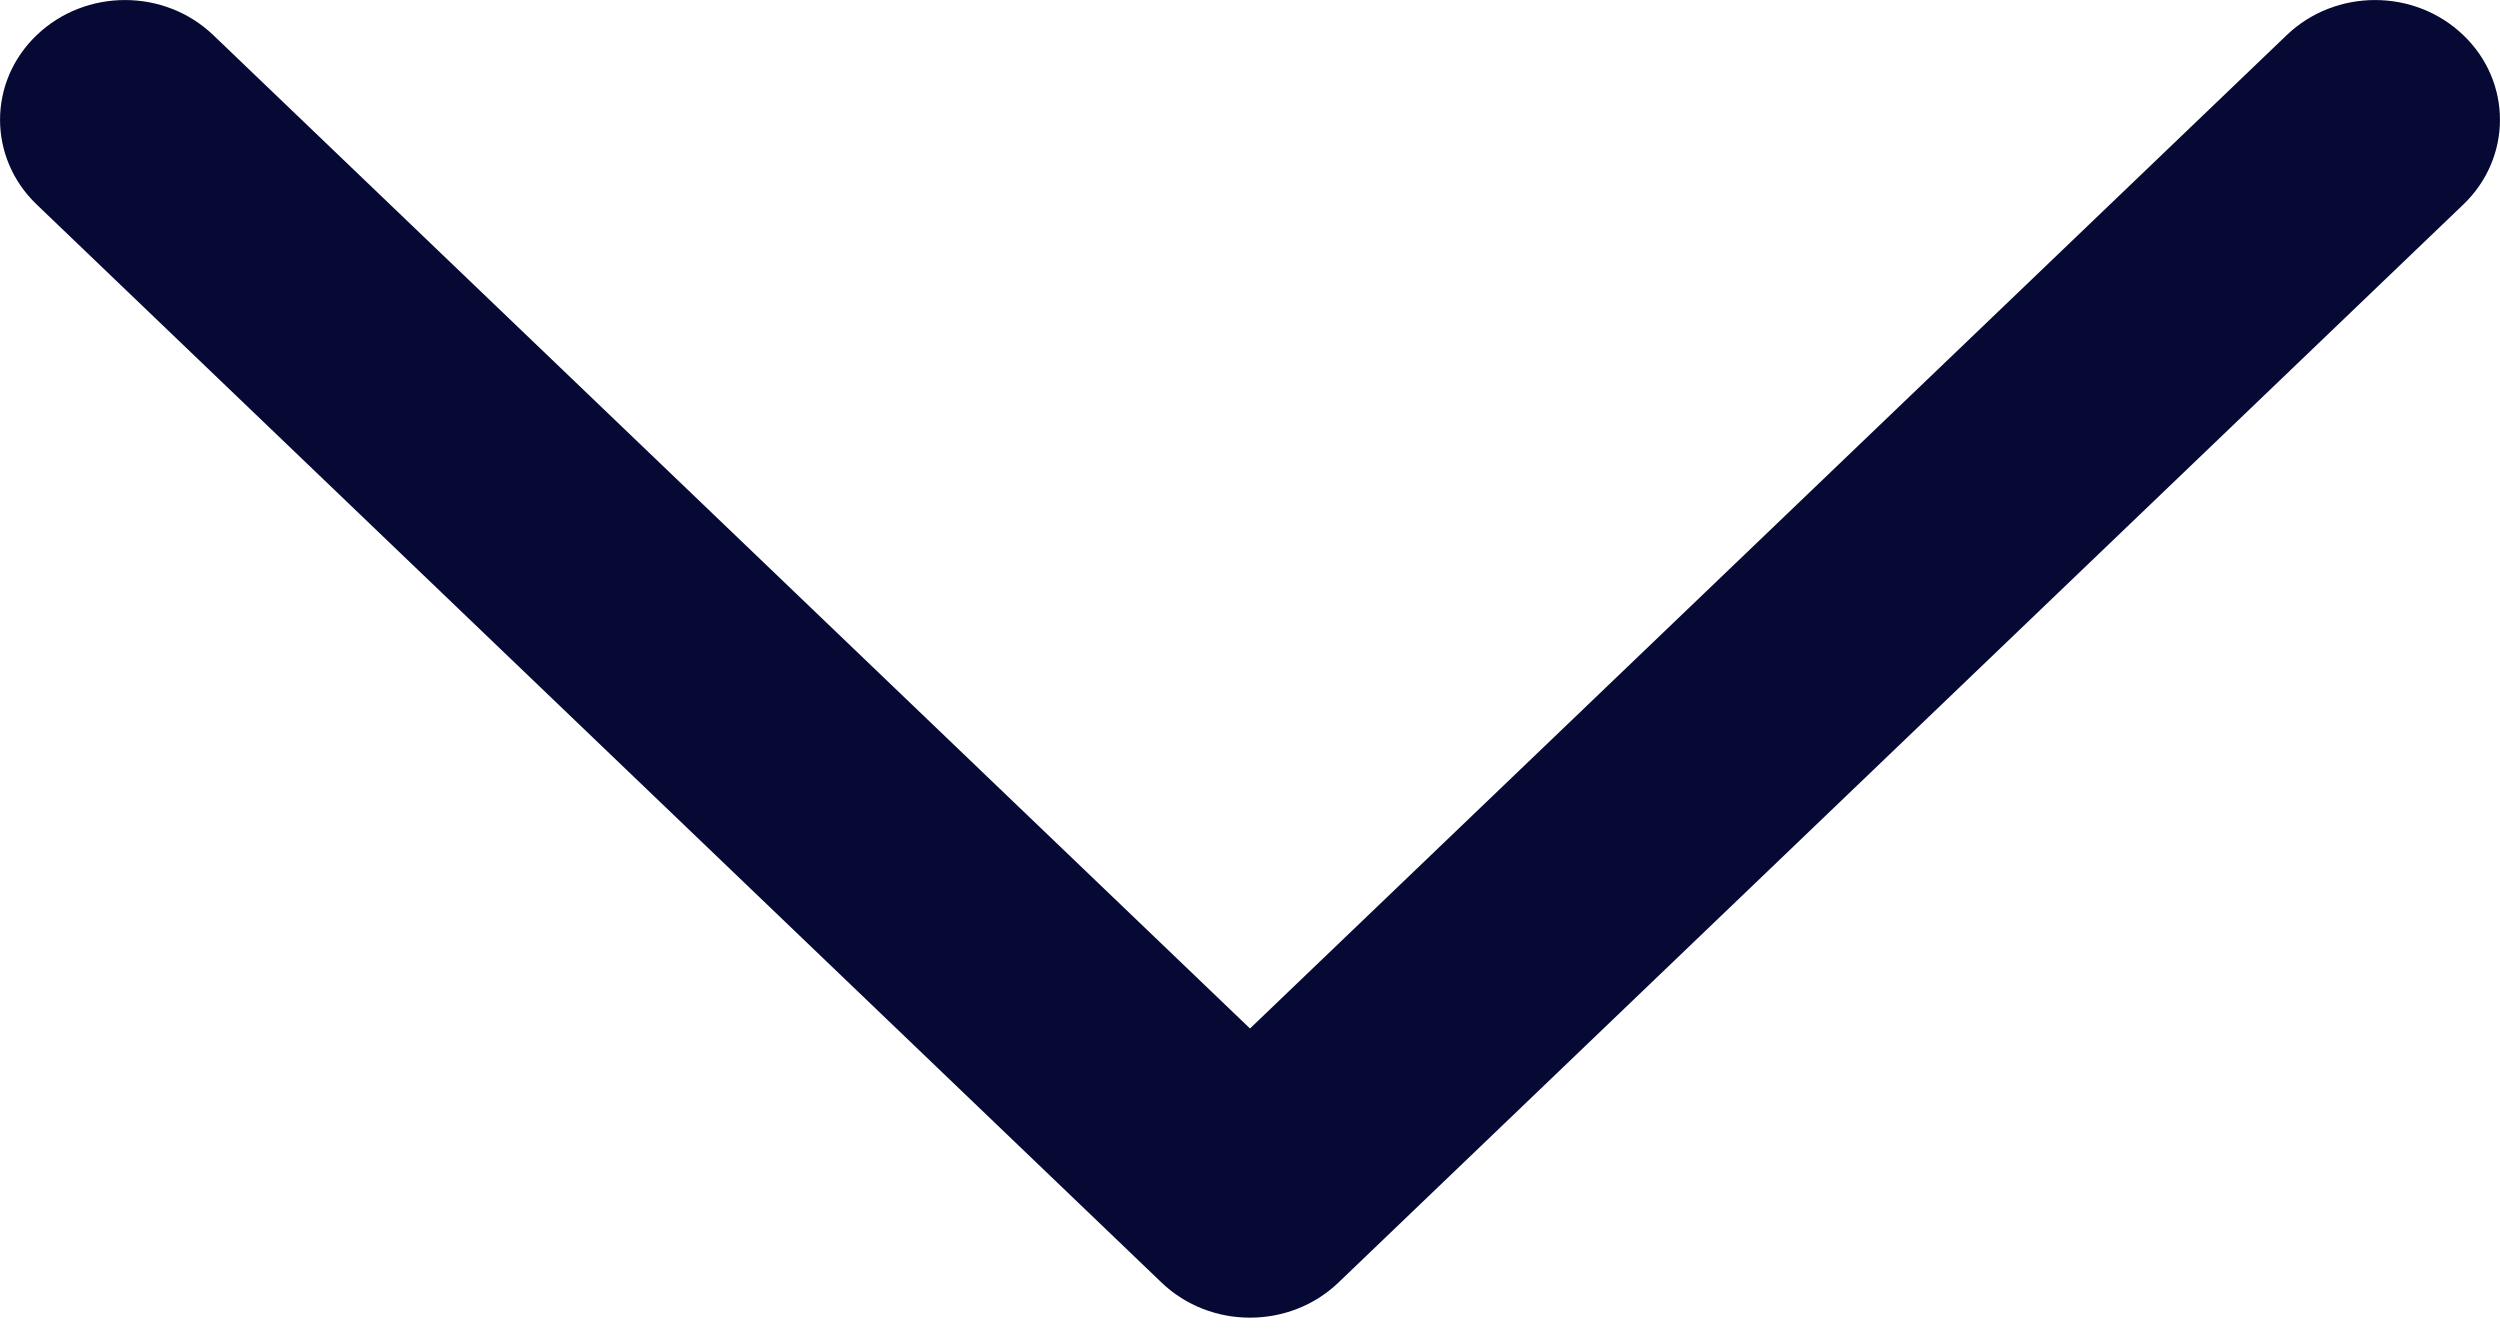 <svg width="15" height="8" viewBox="0 0 15 8" fill="none" xmlns="http://www.w3.org/2000/svg">
<path fill-rule="evenodd" clip-rule="evenodd" d="M0.22 0.211C-0.073 0.491 -0.073 0.946 0.22 1.227L6.97 7.696C7.263 7.976 7.737 7.976 8.03 7.696L14.78 1.227C15.073 0.946 15.073 0.491 14.78 0.211C14.488 -0.07 14.013 -0.07 13.72 0.211L7.5 6.171L1.28 0.211C0.987 -0.07 0.513 -0.07 0.22 0.211Z" fill="#050934"/>
</svg>

